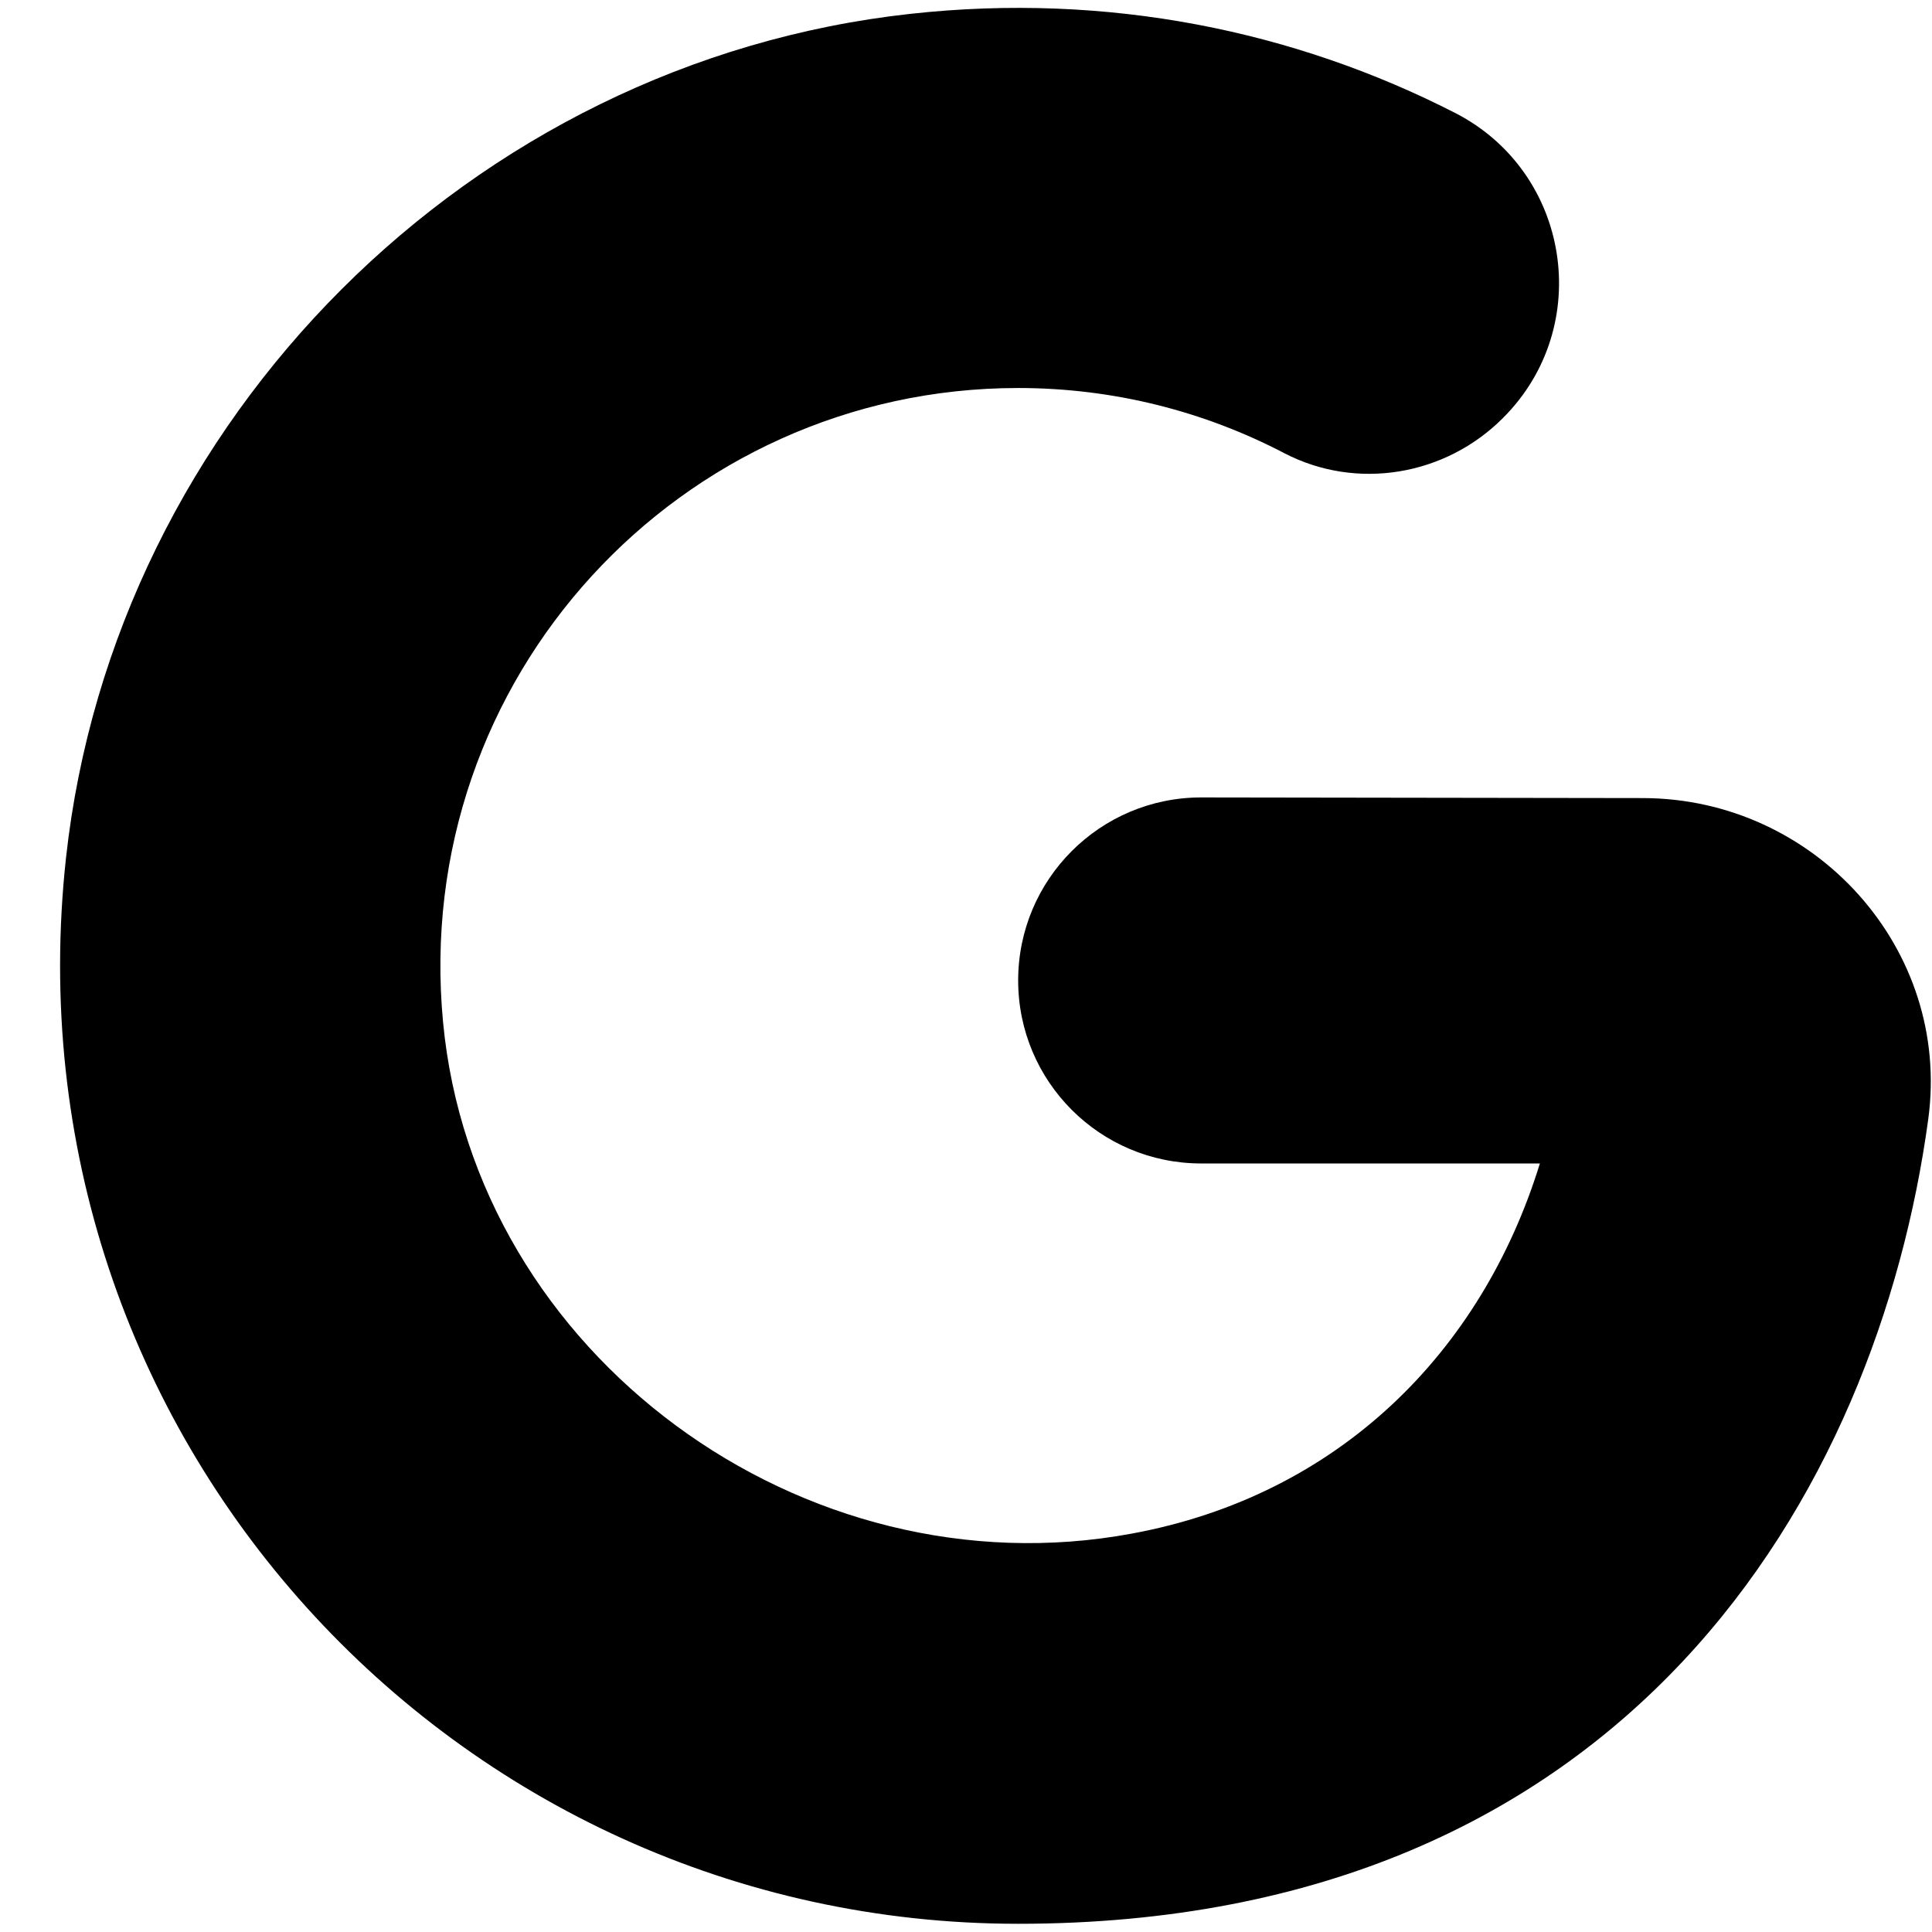 <?xml version="1.0" encoding="UTF-8"?>
<svg xmlns="http://www.w3.org/2000/svg" xmlns:xlink="http://www.w3.org/1999/xlink" viewBox="0 0 24 24" width="24px" height="24px">
<g id="surface22070934">
<path style=" stroke:none;fill-rule:nonzero;fill:rgb(0%,0%,0%);fill-opacity:1;" d="M 12.648 12.18 C 12.648 13.434 13.664 14.453 14.922 14.453 L 19.129 14.453 C 18.406 16.797 16.629 18.578 14.059 19.051 C 9.977 19.809 5.895 16.832 5.504 12.699 C 5.098 8.422 8.453 4.82 12.648 4.82 C 13.84 4.82 14.965 5.113 15.953 5.629 C 16.855 6.098 17.957 5.91 18.672 5.191 C 19.809 4.055 19.508 2.141 18.082 1.406 C 16.086 0.383 13.762 -0.098 11.309 0.172 C 5.855 0.77 1.418 5.203 0.82 10.656 C 0.035 17.832 5.633 23.898 12.648 23.898 C 20.227 23.898 23.324 18.527 23.953 13.906 C 24.242 11.789 22.547 9.918 20.41 9.914 L 14.922 9.906 C 13.668 9.906 12.648 10.922 12.648 12.18 Z M 12.648 12.18 "/>
</g>
</svg>
